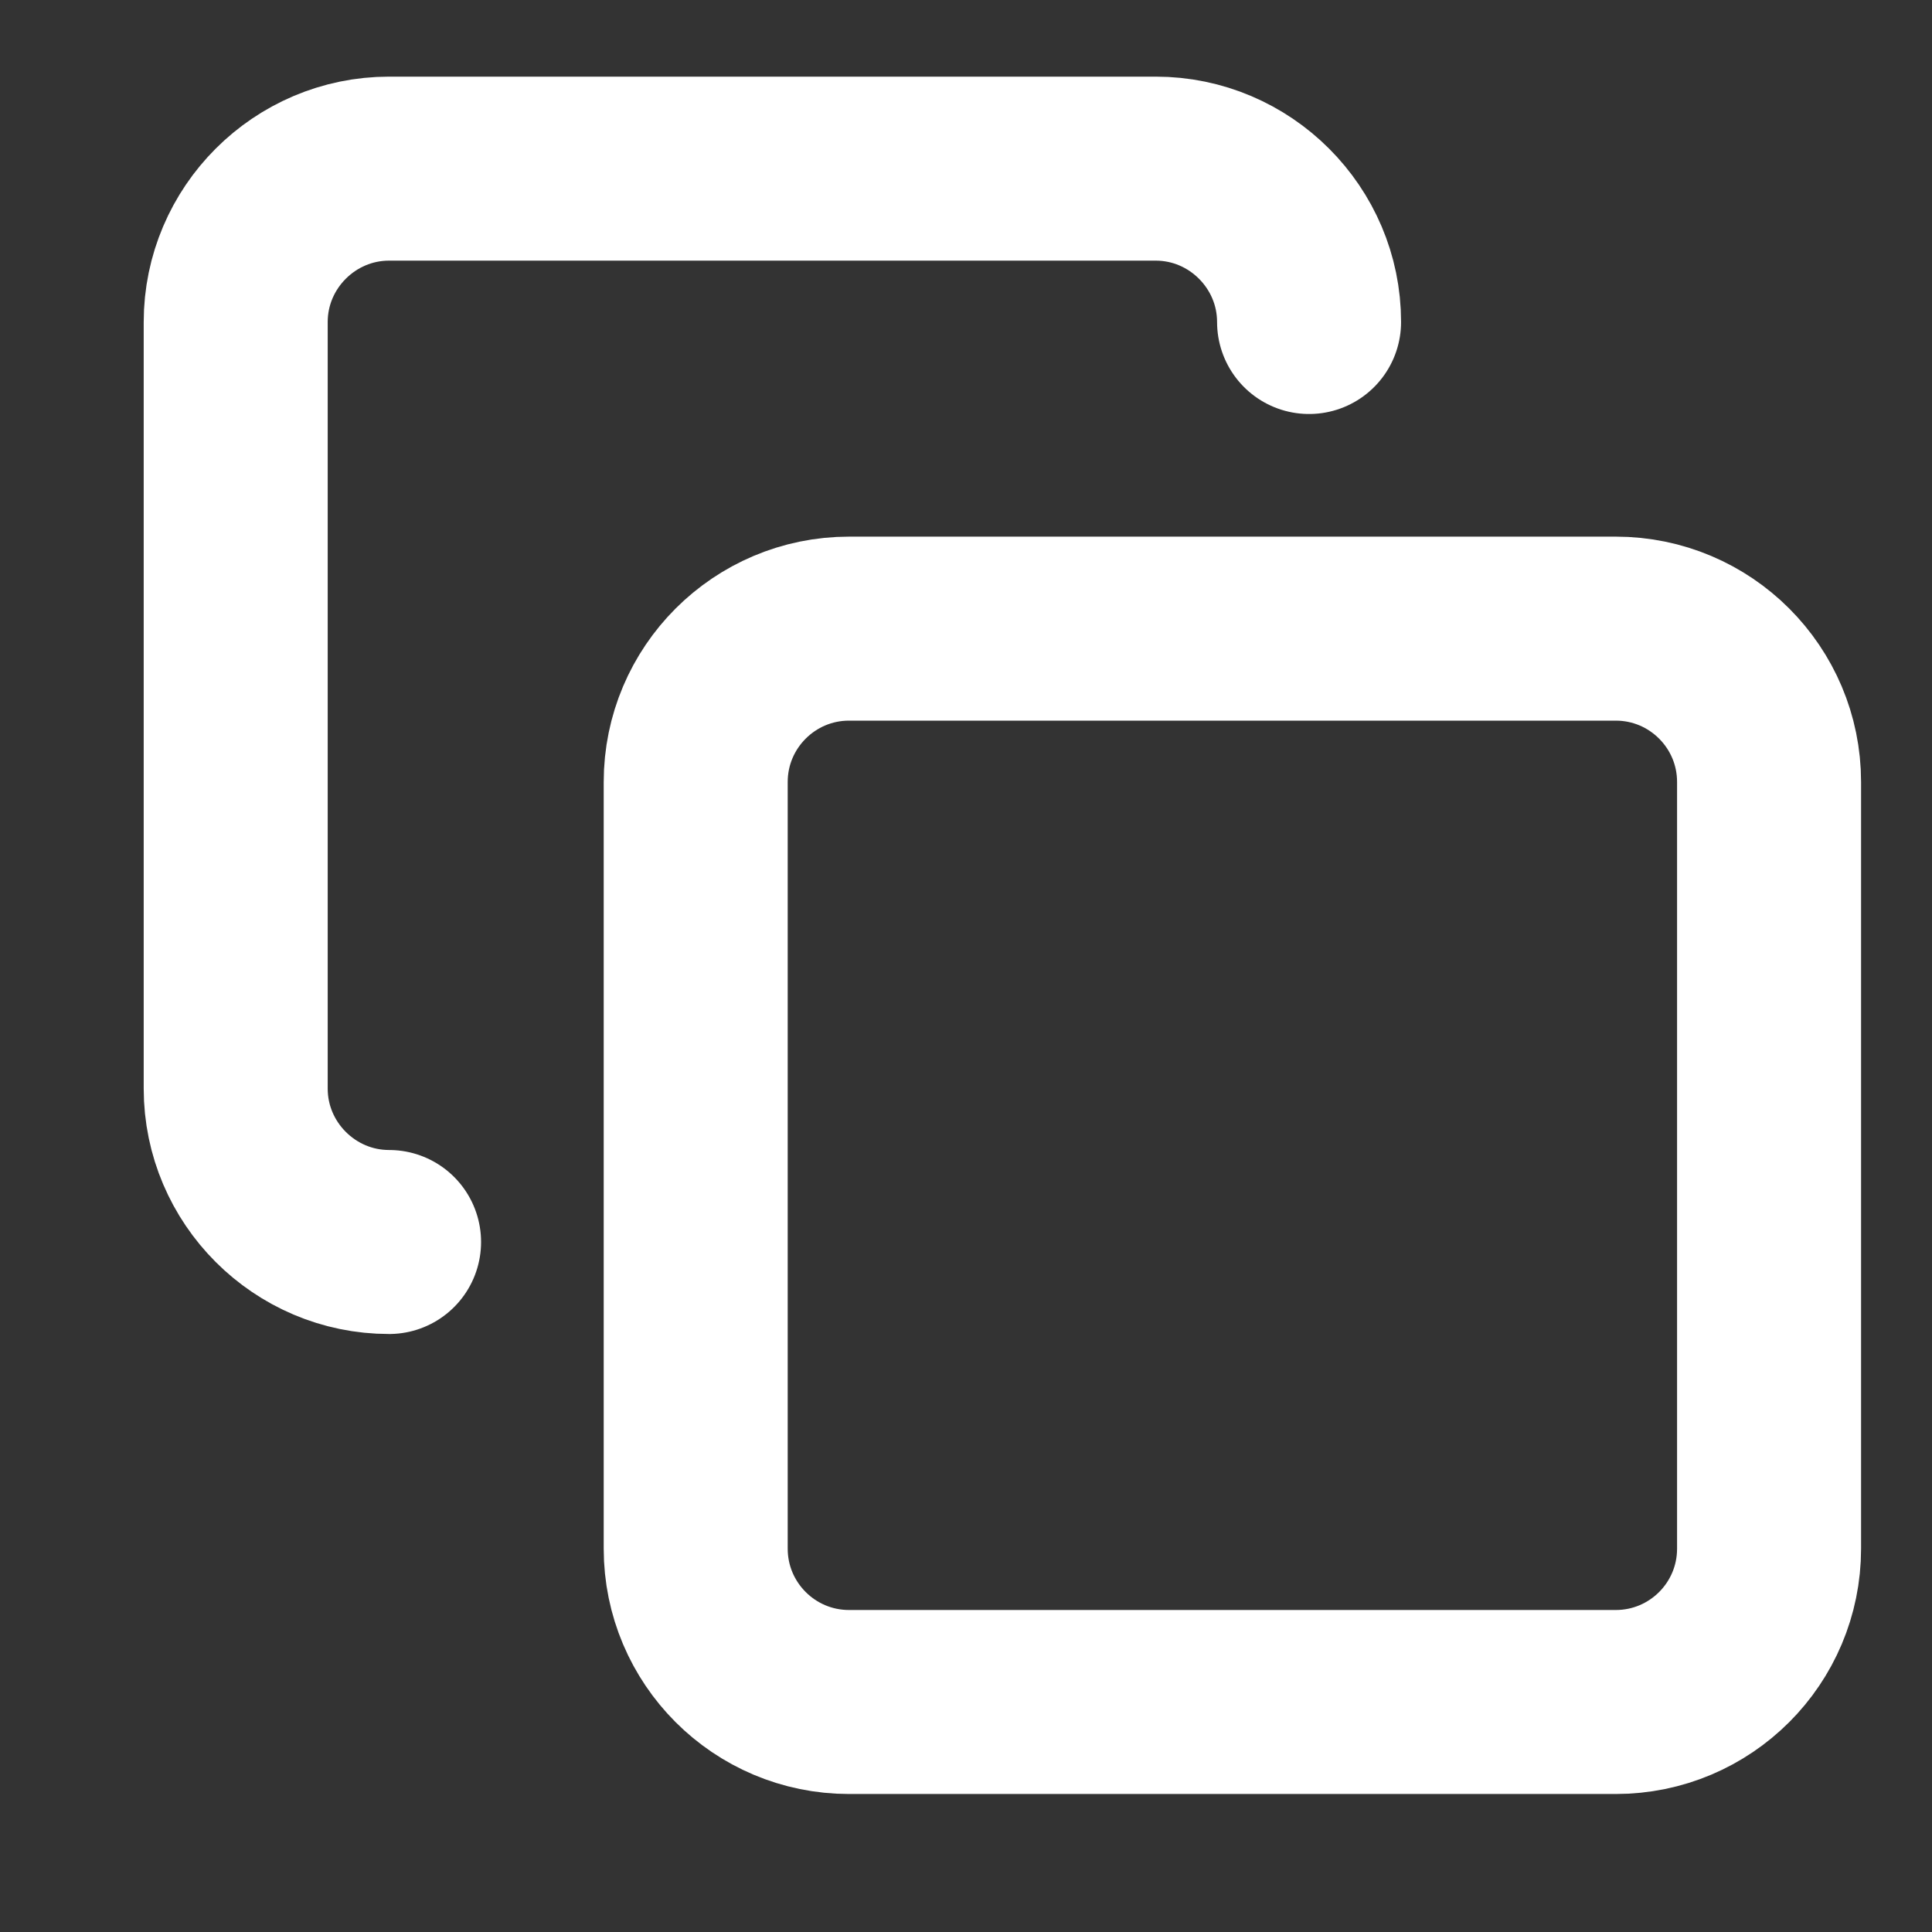 <svg width="21" height="21" viewBox="0 0 21 21" fill="none" xmlns="http://www.w3.org/2000/svg">
<rect x="0" y="0" width="21" height="21" fill="#333333" stroke="none"/>
<g clip-path="url(#clip0_1_141)">
<path d="M17.562 6.833H9.229C8.309 6.833 7.562 7.58 7.562 8.5V16.833C7.562 17.754 8.309 18.5 9.229 18.5H17.562C18.483 18.5 19.229 17.754 19.229 16.833V8.5C19.229 7.58 18.483 6.833 17.562 6.833Z" stroke="white" stroke-width="2" stroke-linecap="round" stroke-linejoin="round"/>
<path d="M4.229 13.5C3.312 13.5 2.562 12.75 2.562 11.833V3.5C2.562 2.583 3.312 1.833 4.229 1.833H12.562C13.479 1.833 14.229 2.583 14.229 3.5" stroke="white" stroke-width="2" stroke-linecap="round" stroke-linejoin="round"/>
</g>
<defs>
<clipPath id="clip0_1_141">
<rect width="20" height="20" fill="white" transform="translate(0.896 0.167)"/>
</clipPath>
</defs>
</svg>
